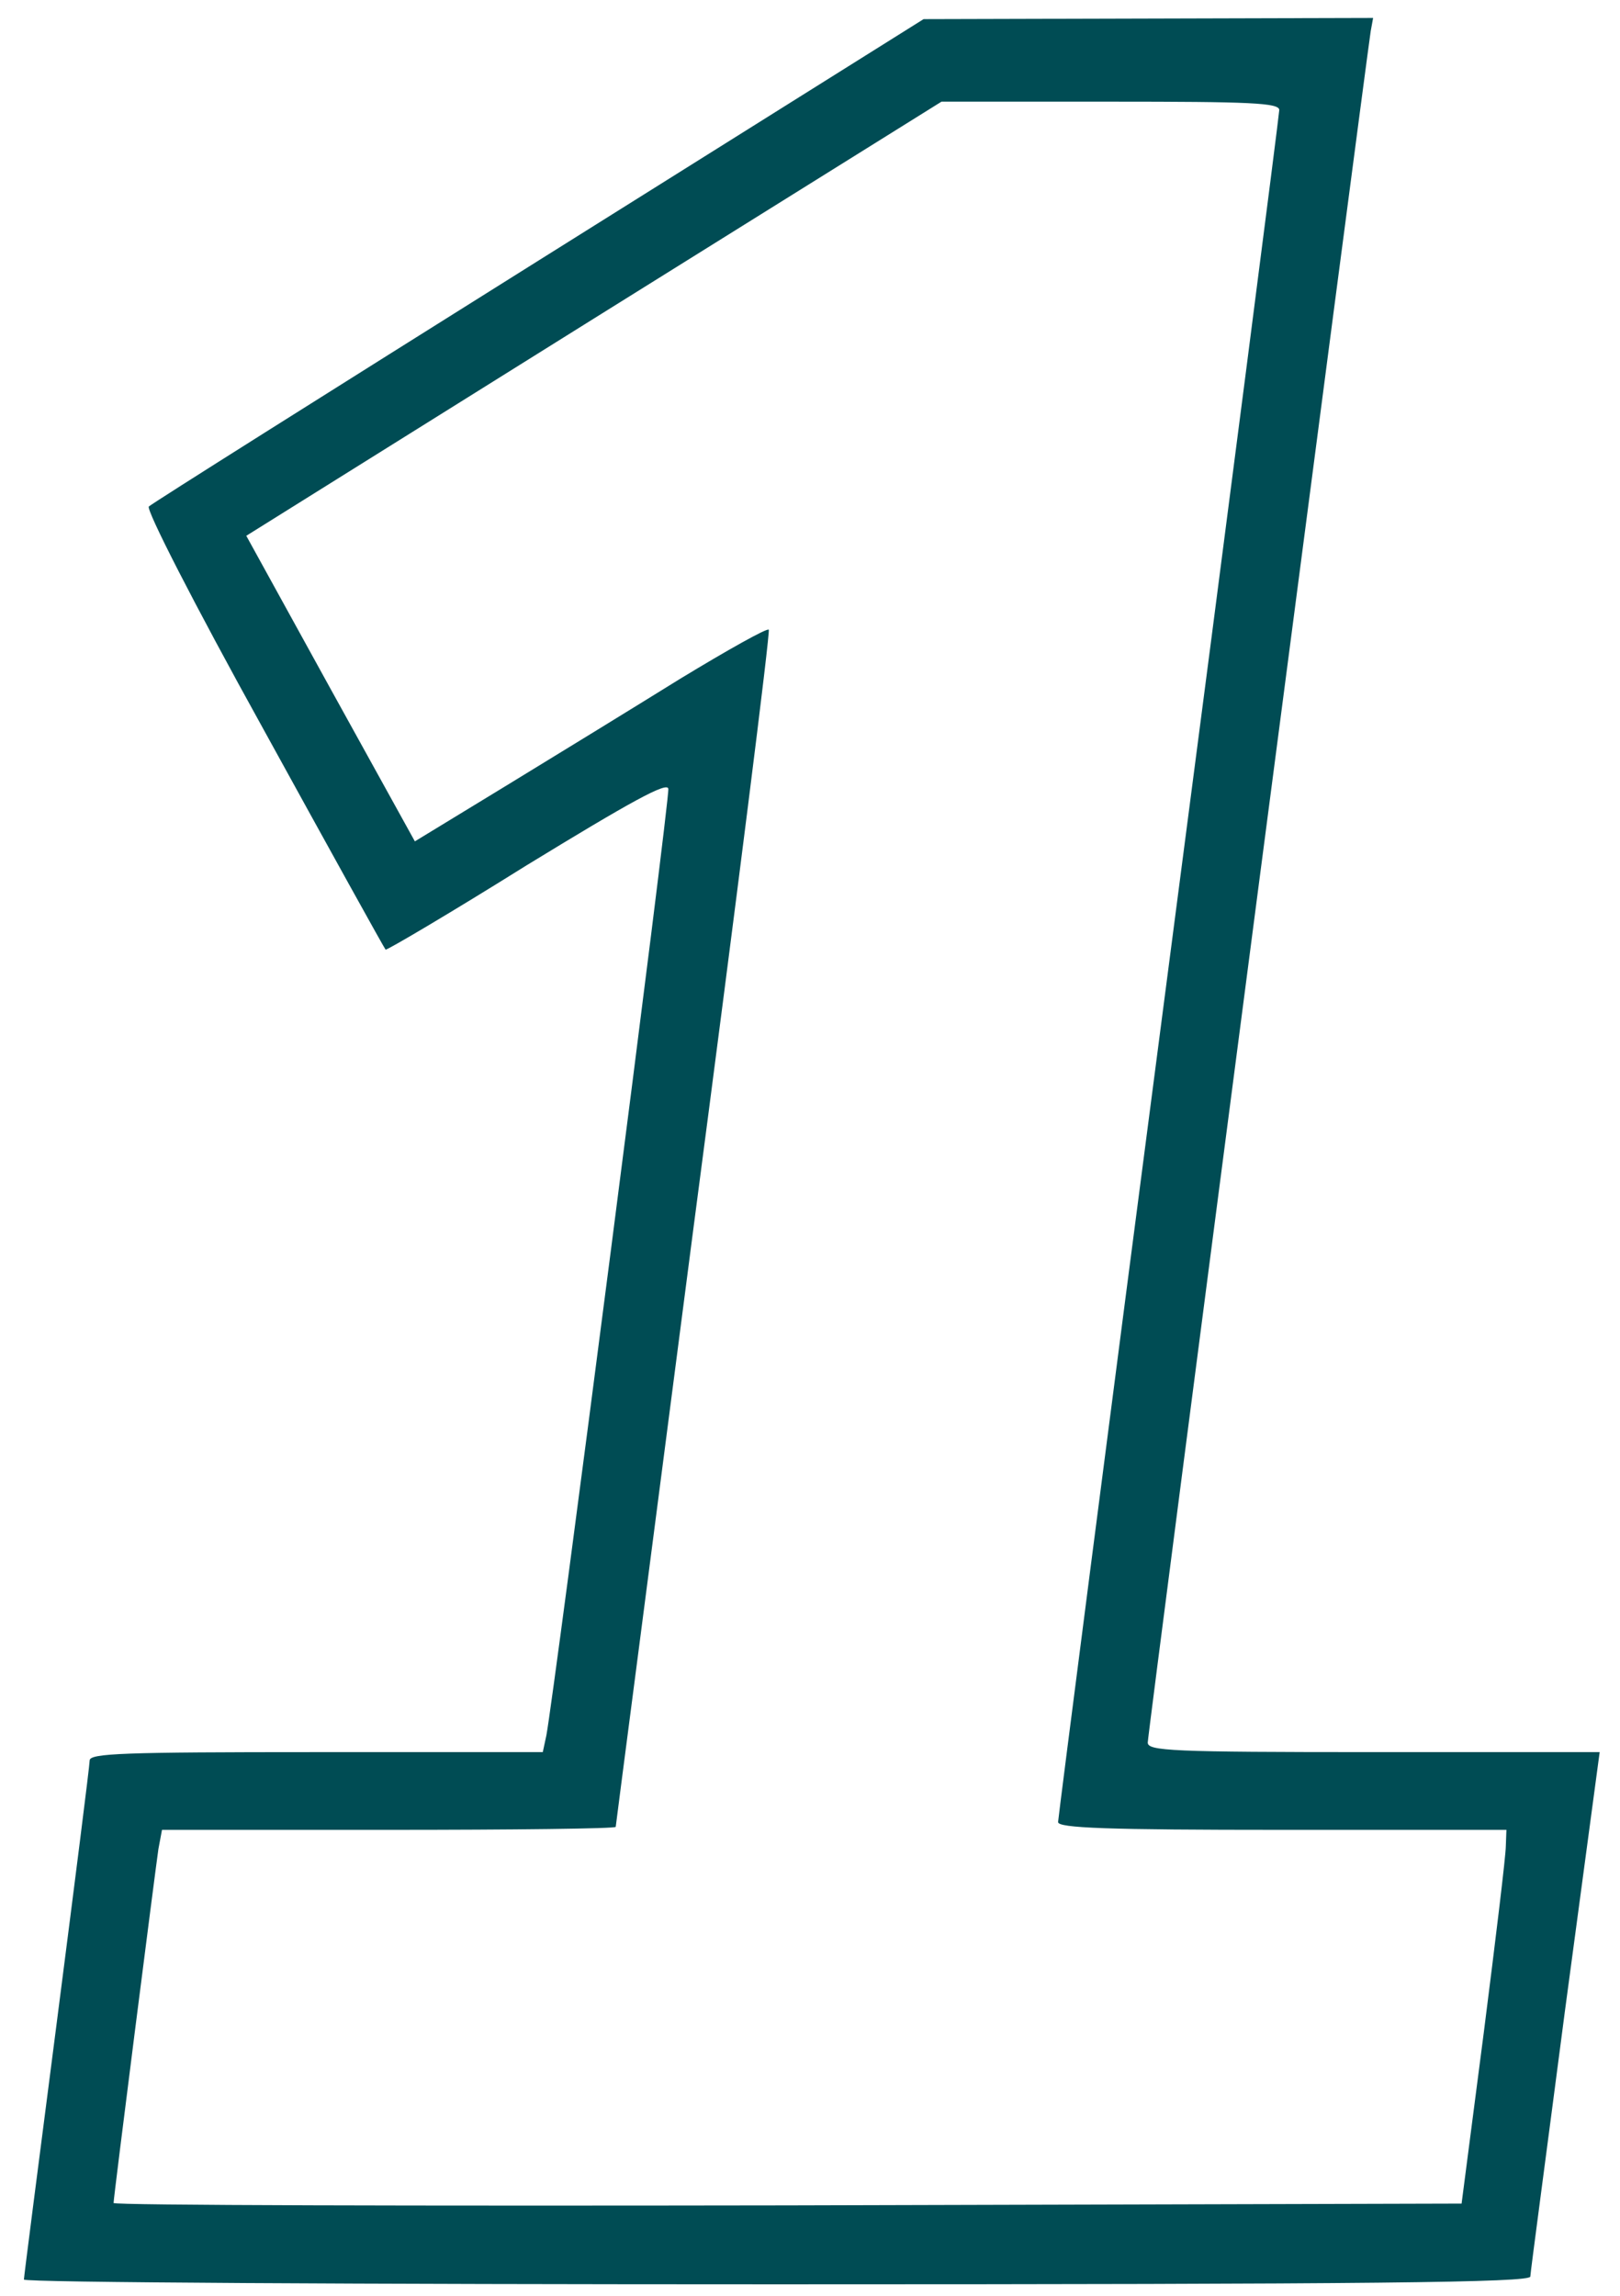 <?xml version="1.0" standalone="no"?>
<!DOCTYPE svg PUBLIC "-//W3C//DTD SVG 20010904//EN"
 "http://www.w3.org/TR/2001/REC-SVG-20010904/DTD/svg10.dtd">
<svg version="1.0" xmlns="http://www.w3.org/2000/svg"
 width="271pt" height="384pt" viewBox="0 0 271 384"
 preserveAspectRatio="xMidYMid meet">

<g transform="translate(0,384) scale(0.1,-0.1)"
fill="#004c54" stroke="none">
<path d="M902 3405 c-354 -222 -648 -407 -653 -412 -5 -5 74 -160 192 -373
110 -200 202 -366 204 -368 1 -2 108 61 236 141 175 107 235 140 237 128 3
-15 -192 -1522 -204 -1583 l-6 -28 -379 0 c-324 0 -379 -2 -379 -14 0 -8 -25
-205 -55 -438 -30 -232 -55 -426 -55 -430 0 -5 567 -8 1260 -8 1001 0 1260 3
1260 13 0 6 27 207 58 445 l58 432 -378 0 c-340 0 -378 2 -378 16 0 15 365
2811 373 2862 l4 22 -376 -1 -376 -1 -643 -403z m1238 251 c0 -7 -83 -652
-185 -1432 -102 -781 -185 -1425 -185 -1431 0 -10 82 -13 375 -13 l375 0 -1
-27 c0 -16 -17 -156 -37 -313 l-37 -285 -1128 -3 c-620 -1 -1127 0 -1127 4 0
10 70 558 75 592 l6 32 379 0 c209 0 380 2 380 5 0 2 59 453 130 1001 72 548
129 999 126 1001 -3 3 -69 -34 -148 -82 -79 -49 -211 -130 -293 -180 l-151
-92 -141 255 -141 256 581 363 582 363 283 0 c234 0 282 -2 282 -14z"/>
</g>
</svg>
